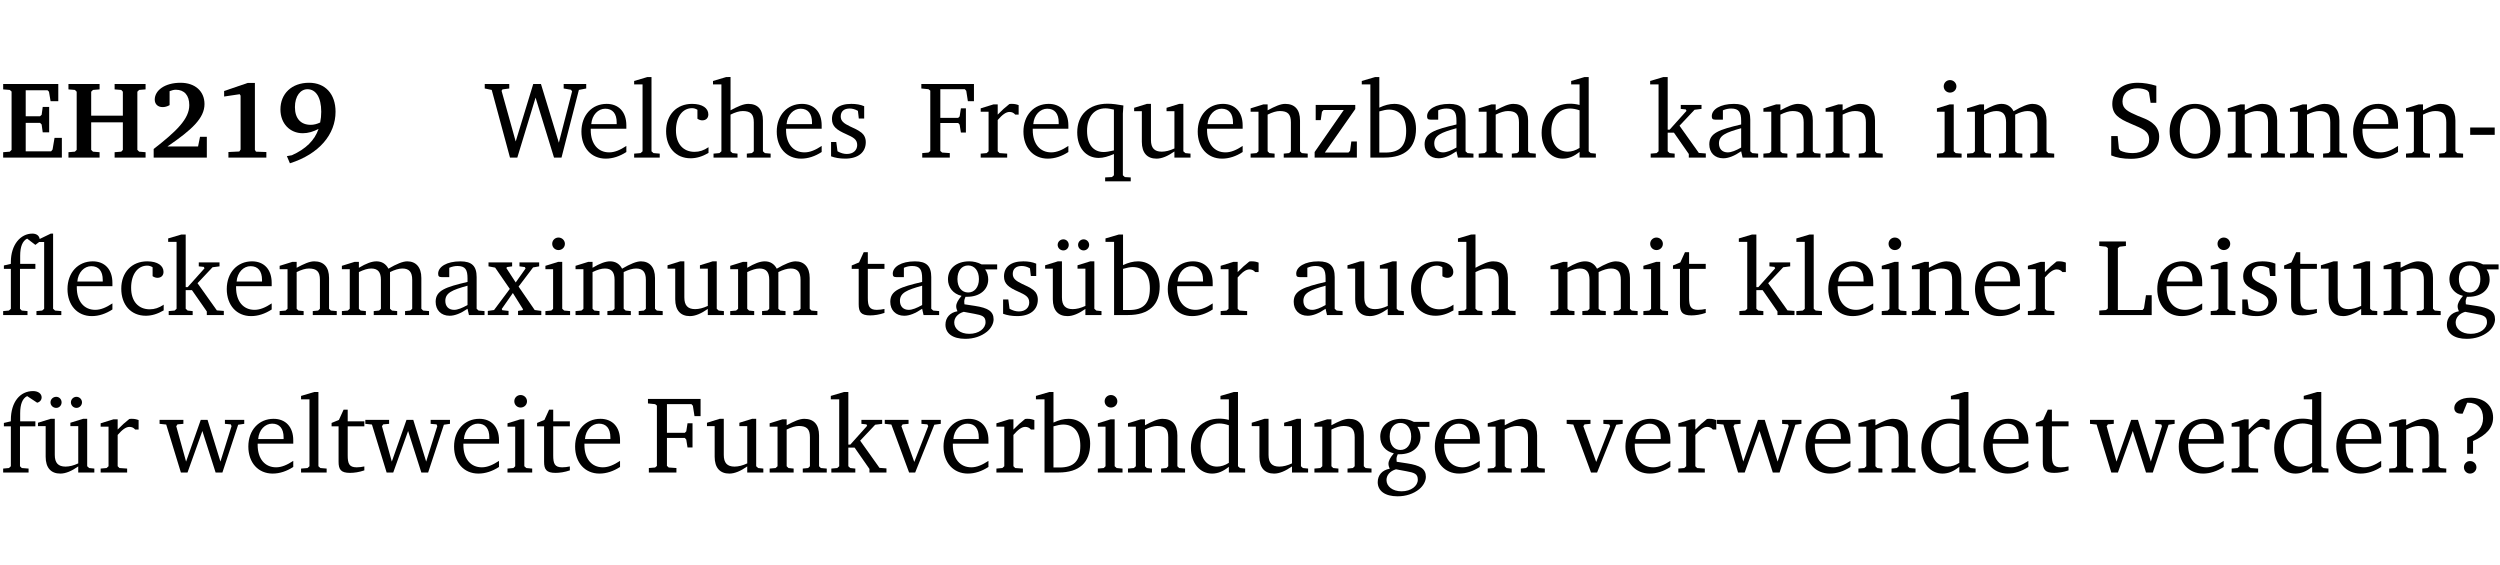 <?xml version="1.0" encoding="UTF-8" standalone="no"?>
<svg
   width="218.27pt"
   height="49.334pt"
   viewBox="0 0 218.27 49.334"
   version="1.2"
   id="svg409"
   sodipodi:docname="9b3f460ed35c.pdf"
   xmlns:inkscape="http://www.inkscape.org/namespaces/inkscape"
   xmlns:sodipodi="http://sodipodi.sourceforge.net/DTD/sodipodi-0.dtd"
   xmlns:xlink="http://www.w3.org/1999/xlink"
   xmlns="http://www.w3.org/2000/svg"
   xmlns:svg="http://www.w3.org/2000/svg">
  <sodipodi:namedview
     id="namedview411"
     pagecolor="#ffffff"
     bordercolor="#000000"
     borderopacity="0.25"
     inkscape:showpageshadow="2"
     inkscape:pageopacity="0.0"
     inkscape:pagecheckerboard="0"
     inkscape:deskcolor="#d1d1d1"
     inkscape:document-units="pt" />
  <defs
     id="defs118">
    <g
       id="g116">
      <symbol
         overflow="visible"
         id="glyph0-0">
        <path
           style="stroke:none"
           d=""
           id="path2" />
      </symbol>
      <symbol
         overflow="visible"
         id="glyph0-1">
        <path
           style="stroke:none"
           d="m 0.281,0 h 5.125 V -1.719 H 4.766 l -0.172,1.016 -0.125,0.156 H 2.25 V -3.031 H 3.5 l 0.141,0.141 0.094,0.688 h 0.562 v -2.219 h -0.562 l -0.094,0.688 L 3.5,-3.609 H 2.25 V -5.875 h 1.906 l 0.125,0.125 0.141,0.828 H 5.094 v -1.5 h -4.812 v 0.469 l 0.578,0.047 0.156,0.141 v 5.094 l -0.156,0.156 -0.578,0.047 z m 0,0"
           id="path5" />
      </symbol>
      <symbol
         overflow="visible"
         id="glyph0-2">
        <path
           style="stroke:none"
           d="m 0.281,-6.422 v 0.469 L 0.844,-5.906 1,-5.75 v 5.078 l -0.156,0.156 -0.562,0.047 V 0 H 3 v -0.469 l -0.578,-0.047 -0.156,-0.156 v -2.406 H 5.031 v 2.406 L 4.891,-0.516 4.312,-0.469 V 0 h 2.703 v -0.469 l -0.562,-0.047 -0.156,-0.156 V -5.75 l 0.156,-0.156 0.562,-0.047 v -0.469 H 4.312 v 0.469 L 4.891,-5.906 5.031,-5.75 v 2.094 H 2.266 V -5.75 L 2.422,-5.906 3,-5.953 v -0.469 z m 0,0"
           id="path8" />
      </symbol>
      <symbol
         overflow="visible"
         id="glyph0-3">
        <path
           style="stroke:none"
           d="m 1.656,-0.969 c 2.125,-1.453 3.234,-2.469 3.234,-3.703 0,-1.109 -0.812,-1.859 -2.094,-1.859 -1.375,0 -2.25,0.672 -2.25,1.469 0,0.391 0.266,0.656 0.688,0.656 0.188,0 0.391,-0.047 0.609,-0.172 v -1.219 c 0.188,-0.078 0.375,-0.125 0.547,-0.125 0.734,0 1.172,0.484 1.172,1.344 0,1.188 -1.078,2.25 -3.109,3.828 V 0 H 5.094 V -1.812 H 4.5 l -0.172,0.844 z m 0,0"
           id="path11" />
      </symbol>
      <symbol
         overflow="visible"
         id="glyph0-4">
        <path
           style="stroke:none"
           d="m 3.109,-6.516 -2.062,0.703 v 0.484 l 1.359,-0.203 0.078,0.125 v 4.703 L 2.375,-0.531 1.422,-0.484 V 0 h 3.312 v -0.484 l -0.906,-0.031 -0.094,-0.156 v -5.844 z m 0,0"
           id="path14" />
      </symbol>
      <symbol
         overflow="visible"
         id="glyph0-5">
        <path
           style="stroke:none"
           d="m 3.875,-3.062 c -0.297,0.141 -0.562,0.203 -0.828,0.203 -0.859,0 -1.375,-0.547 -1.375,-1.547 0,-0.969 0.484,-1.562 1.094,-1.562 0.719,0 1.203,0.688 1.203,1.969 0,0.328 -0.031,0.641 -0.094,0.938 z M 1.234,0.5 c 2.562,-0.812 3.984,-2.531 3.984,-4.5 0,-1.562 -0.906,-2.531 -2.312,-2.531 -1.516,0 -2.5,0.953 -2.5,2.328 0,1.234 0.828,2.078 1.953,2.078 0.469,0 0.922,-0.141 1.375,-0.375 -0.344,1 -1.109,1.75 -2.328,2.297 L 0.969,-0.125 Z m 0,0"
           id="path17" />
      </symbol>
      <symbol
         overflow="visible"
         id="glyph1-0">
        <path
           style="stroke:none"
           d=""
           id="path20" />
      </symbol>
      <symbol
         overflow="visible"
         id="glyph1-1">
        <path
           style="stroke:none"
           d="M 2.203,0 H 2.844 L 4.438,-5.234 6.047,0 h 0.656 l 1.516,-5.906 0.641,-0.125 v -0.391 h -1.969 v 0.391 l 0.641,0.109 0.094,0.141 -1.156,4.484 -1.562,-5.125 H 4.234 l -1.531,5.016 -1.234,-4.422 0.078,-0.125 0.594,-0.078 V -6.422 H 0 v 0.391 l 0.609,0.125 z m 0,0"
           id="path23" />
      </symbol>
      <symbol
         overflow="visible"
         id="glyph1-2">
        <path
           style="stroke:none"
           d="m 4.281,-1.016 c -0.547,0.359 -1.016,0.562 -1.5,0.562 -0.969,0 -1.609,-0.734 -1.609,-1.953 0,-0.031 0,-0.078 0,-0.109 H 4.281 c 0,-0.109 0,-0.203 0,-0.297 0,-1.172 -0.672,-1.875 -1.719,-1.875 -1.281,0 -2.203,0.984 -2.203,2.422 0,1.406 0.859,2.359 2.125,2.359 0.609,0 1.219,-0.203 1.797,-0.578 z M 3.438,-2.922 H 1.219 c 0.062,-0.812 0.609,-1.344 1.219,-1.344 0.641,0 1,0.422 1,1.203 0,0.047 0,0.094 0,0.141 z m 0,0"
           id="path26" />
      </symbol>
      <symbol
         overflow="visible"
         id="glyph1-3">
        <path
           style="stroke:none"
           d="M 0.266,0 H 2.5 V -0.344 L 1.953,-0.391 1.781,-0.547 V -7.031 H 1.422 l -1.156,0.344 v 0.297 H 1 v 5.844 l -0.172,0.156 -0.562,0.047 z m 0,0"
           id="path29" />
      </symbol>
      <symbol
         overflow="visible"
         id="glyph1-4">
        <path
           style="stroke:none"
           d="m 4.062,-0.406 v -0.5 C 3.656,-0.625 3.266,-0.5 2.844,-0.5 c -0.984,0 -1.625,-0.688 -1.625,-1.875 0,-1.203 0.594,-1.938 1.406,-1.938 0.172,0 0.312,0.047 0.469,0.141 v 0.781 C 3.234,-3.297 3.375,-3.25 3.516,-3.25 c 0.328,0 0.531,-0.203 0.531,-0.516 C 4.047,-4.312 3.531,-4.688 2.625,-4.688 c -1.344,0 -2.266,0.953 -2.266,2.391 0,1.406 0.844,2.359 2.141,2.359 0.516,0 1.031,-0.156 1.562,-0.469 z m 0,0"
           id="path32" />
      </symbol>
      <symbol
         overflow="visible"
         id="glyph1-5">
        <path
           style="stroke:none"
           d="M 1.344,-7.031 0.188,-6.688 v 0.297 h 0.734 v 5.844 L 0.75,-0.391 0.234,-0.344 V 0 h 2.094 V -0.344 L 1.891,-0.391 1.719,-0.547 V -3.75 c 0.406,-0.203 0.766,-0.312 1.062,-0.312 0.703,0 0.969,0.281 0.969,0.984 v 2.531 l -0.172,0.156 -0.438,0.047 V 0 H 5.219 v -0.344 l -0.5,-0.047 -0.172,-0.156 v -2.688 c 0,-0.969 -0.453,-1.453 -1.281,-1.453 -0.422,0 -0.906,0.219 -1.547,0.562 v -2.906 z m 0,0"
           id="path35" />
      </symbol>
      <symbol
         overflow="visible"
         id="glyph1-6">
        <path
           style="stroke:none"
           d="M 3.297,-4.484 C 2.969,-4.625 2.594,-4.688 2.172,-4.688 c -1.094,0 -1.688,0.484 -1.688,1.328 0,0.641 0.422,0.953 1.234,1.312 0.625,0.281 0.969,0.453 0.969,0.953 0,0.453 -0.344,0.781 -0.906,0.781 -0.266,0 -0.531,-0.078 -0.812,-0.234 l -0.109,-0.812 H 0.406 v 1.25 c 0.328,0.125 0.75,0.203 1.234,0.203 1.125,0 1.797,-0.547 1.797,-1.438 0,-0.359 -0.141,-0.641 -0.375,-0.828 -0.312,-0.25 -0.672,-0.391 -1,-0.547 C 1.516,-2.984 1.25,-3.188 1.25,-3.594 c 0,-0.438 0.281,-0.688 0.781,-0.688 0.234,0 0.469,0.062 0.719,0.203 l 0.078,0.672 h 0.469 z m 0,0"
           id="path38" />
      </symbol>
      <symbol
         overflow="visible"
         id="glyph1-7">
        <path
           style="stroke:none"
           d="M 0.312,0 H 2.719 V -0.391 L 2.047,-0.438 1.891,-0.578 v -2.438 h 1.562 L 3.578,-2.875 3.688,-2.188 H 4.125 V -4.297 H 3.688 l -0.109,0.703 -0.125,0.125 h -1.562 v -2.5 H 4.031 l 0.125,0.141 0.141,0.906 h 0.531 v -1.5 h -4.594 v 0.391 l 0.625,0.062 0.156,0.125 v 5.266 L 0.859,-0.438 0.312,-0.391 Z m 0,0"
           id="path41" />
      </symbol>
      <symbol
         overflow="visible"
         id="glyph1-8">
        <path
           style="stroke:none"
           d="m 0.281,0 h 2.312 V -0.344 L 1.922,-0.391 1.766,-0.547 V -3.281 c 0.391,-0.453 0.719,-0.703 1.031,-0.703 0.203,0 0.375,0.078 0.5,0.234 H 3.594 V -4.578 C 3.391,-4.656 3.219,-4.688 3.016,-4.688 c -0.078,0 -0.156,0 -0.234,0.016 C 2.438,-4.406 2.094,-4.094 1.766,-3.75 v -0.891 h -0.375 L 0.281,-4.297 V -4 h 0.688 v 3.453 L 0.797,-0.391 0.281,-0.344 Z m 0,0"
           id="path44" />
      </symbol>
      <symbol
         overflow="visible"
         id="glyph1-9">
        <path
           style="stroke:none"
           d="m 4.391,-4.547 c -0.516,-0.094 -0.969,-0.156 -1.375,-0.156 -1.641,0 -2.656,0.969 -2.656,2.5 0,1.359 0.766,2.234 1.875,2.234 0.406,0 0.828,-0.125 1.328,-0.344 v 1.859 l -0.172,0.156 -0.594,0.031 v 0.344 H 5.031 V 1.734 L 4.516,1.703 4.344,1.547 V -3.844 c 0,-0.094 0.031,-0.328 0.047,-0.703 z M 3.562,-4.188 v 3.562 c -0.391,0.094 -0.672,0.141 -0.891,0.141 -0.906,0 -1.453,-0.656 -1.453,-1.844 0,-1.234 0.625,-1.969 1.609,-1.969 0.203,0 0.438,0.047 0.734,0.109 z m 0,0"
           id="path47" />
      </symbol>
      <symbol
         overflow="visible"
         id="glyph1-10">
        <path
           style="stroke:none"
           d="M 1.359,-4.688 0.25,-4.344 v 0.297 H 0.922 V -1.375 c 0,0.969 0.469,1.469 1.281,1.469 0.469,0 0.984,-0.219 1.562,-0.625 V 0 h 1.406 V -0.344 L 4.719,-0.391 4.547,-0.547 V -4.688 H 4.188 l -1.109,0.344 v 0.297 h 0.688 v 3.25 C 3.359,-0.609 3,-0.516 2.656,-0.516 c -0.641,0 -0.938,-0.328 -0.938,-1.016 V -4.688 Z m 0,0"
           id="path50" />
      </symbol>
      <symbol
         overflow="visible"
         id="glyph1-11">
        <path
           style="stroke:none"
           d="M 0.281,0 H 2.375 V -0.344 L 1.922,-0.391 1.766,-0.547 V -3.75 c 0.406,-0.203 0.766,-0.312 1.062,-0.312 0.703,0 0.969,0.281 0.969,0.984 v 2.531 l -0.156,0.156 -0.469,0.047 V 0 h 2.094 V -0.344 L 4.75,-0.391 4.594,-0.547 v -2.688 c 0,-0.969 -0.469,-1.453 -1.297,-1.453 -0.406,0 -0.891,0.219 -1.531,0.562 v -0.516 h -0.375 L 0.281,-4.297 V -4 h 0.688 v 3.453 L 0.797,-0.391 0.281,-0.344 Z m 0,0"
           id="path53" />
      </symbol>
      <symbol
         overflow="visible"
         id="glyph1-12">
        <path
           style="stroke:none"
           d="M 0.438,0 H 4.125 V -1.406 H 3.641 L 3.531,-0.594 3.391,-0.438 h -2.062 l 2.656,-3.797 V -4.594 H 0.531 v 1.328 h 0.438 L 1.078,-4 1.219,-4.156 H 2.984 L 0.438,-0.484 Z m 0,0"
           id="path56" />
      </symbol>
      <symbol
         overflow="visible"
         id="glyph1-13">
        <path
           style="stroke:none"
           d="M 1.25,-7.031 0.078,-6.688 v 0.297 h 0.75 V 0 h 1.219 C 3.875,0 4.812,-0.875 4.812,-2.516 4.812,-3.812 4.047,-4.688 2.922,-4.688 c -0.422,0 -0.844,0.109 -1.312,0.328 V -7.031 Z M 1.609,-0.438 V -4.031 C 1.938,-4.125 2.219,-4.188 2.453,-4.188 c 0.953,0 1.5,0.656 1.5,1.859 0,1.312 -0.562,1.891 -1.812,1.891 -0.047,0 -0.234,0 -0.531,0 z m 0,0"
           id="path59" />
      </symbol>
      <symbol
         overflow="visible"
         id="glyph1-14">
        <path
           style="stroke:none"
           d="M 3.188,-0.547 3.312,0 H 4.672 V -0.344 L 4.156,-0.391 3.984,-0.547 V -3.312 c 0,-0.969 -0.422,-1.375 -1.422,-1.375 -1.203,0 -1.938,0.484 -1.938,1.078 0,0.219 0.078,0.297 0.297,0.297 H 1.594 V -4.125 c 0.25,-0.109 0.484,-0.156 0.719,-0.156 0.688,0 0.875,0.328 0.875,1.078 v 0.312 C 1.281,-2.438 0.406,-2.156 0.406,-1.156 c 0,0.719 0.469,1.219 1.219,1.219 0.453,0 0.969,-0.203 1.562,-0.609 z m 0,-0.328 C 2.719,-0.609 2.328,-0.453 2.016,-0.453 1.531,-0.453 1.25,-0.766 1.25,-1.234 1.25,-1.938 1.844,-2.188 3.188,-2.562 Z m 0,0"
           id="path62" />
      </symbol>
      <symbol
         overflow="visible"
         id="glyph1-15">
        <path
           style="stroke:none"
           d="M 3.656,-6.391 V -4.594 C 3.359,-4.672 3.078,-4.703 2.812,-4.703 c -1.453,0 -2.469,1.016 -2.469,2.547 0,1.344 0.797,2.25 1.844,2.25 0.531,0 0.984,-0.203 1.469,-0.594 V 0 H 5.078 V -0.344 L 4.625,-0.391 4.453,-0.547 V -7.031 H 4.094 L 2.922,-6.688 v 0.297 z m 0,5.547 C 3.312,-0.625 2.969,-0.516 2.625,-0.516 c -0.859,0 -1.438,-0.672 -1.438,-1.797 0,-1.203 0.672,-1.969 1.641,-1.969 0.219,0 0.516,0.047 0.828,0.156 z m 0,0"
           id="path65" />
      </symbol>
      <symbol
         overflow="visible"
         id="glyph1-16">
        <path
           style="stroke:none"
           d="m 0.234,0 h 2.094 v -0.344 l -0.438,-0.047 -0.172,-0.156 v -1.625 H 2.266 L 3.562,-0.312 V 0 H 5.047 V -0.359 L 4.438,-0.406 2.75,-2.781 4.062,-4.172 4.672,-4.25 v -0.344 h -1.812 V -4.25 l 0.438,0.047 0.062,0.125 -1.469,1.641 H 1.719 v -4.594 h -0.375 L 0.188,-6.688 v 0.297 h 0.734 v 5.844 L 0.75,-0.391 0.234,-0.344 Z m 0,0"
           id="path68" />
      </symbol>
      <symbol
         overflow="visible"
         id="glyph1-17">
        <path
           style="stroke:none"
           d="m 1.469,-6.766 c -0.297,0 -0.547,0.234 -0.547,0.547 0,0.312 0.25,0.547 0.547,0.547 0.312,0 0.562,-0.234 0.562,-0.547 0,-0.297 -0.25,-0.547 -0.562,-0.547 z m -0.031,2.125 -1.109,0.344 V -4 H 1 v 3.453 L 0.844,-0.391 0.328,-0.344 V 0 h 2.156 V -0.344 L 1.969,-0.391 1.797,-0.547 v -4.094 z m 0,0"
           id="path71" />
      </symbol>
      <symbol
         overflow="visible"
         id="glyph1-18">
        <path
           style="stroke:none"
           d="M 4.344,-4.047 C 4.125,-4.469 3.766,-4.688 3.297,-4.688 c -0.406,0 -0.906,0.188 -1.531,0.562 v -0.516 h -0.375 L 0.281,-4.297 V -4 h 0.688 v 3.453 L 0.797,-0.391 0.281,-0.344 V 0 H 2.375 V -0.344 L 1.922,-0.391 1.766,-0.547 V -3.75 C 2.188,-3.953 2.531,-4.062 2.844,-4.062 c 0.578,0 0.844,0.312 0.844,0.984 v 2.531 L 3.531,-0.391 3.062,-0.344 V 0 H 5.109 V -0.344 L 4.656,-0.391 4.484,-0.547 V -3.75 c 0.406,-0.203 0.781,-0.312 1.078,-0.312 0.594,0 0.859,0.312 0.859,0.984 v 2.531 L 6.25,-0.391 5.797,-0.344 V 0 h 2.094 V -0.344 L 7.375,-0.391 7.219,-0.547 v -2.688 c 0,-0.953 -0.484,-1.453 -1.234,-1.453 -0.375,0 -0.922,0.219 -1.641,0.641 z m 0,0"
           id="path74" />
      </symbol>
      <symbol
         overflow="visible"
         id="glyph1-19">
        <path
           style="stroke:none"
           d="m 0.578,-0.188 c 0.438,0.188 1.031,0.297 1.719,0.297 1.531,0 2.469,-0.781 2.469,-1.922 0,-0.422 -0.141,-0.766 -0.422,-1.047 -0.438,-0.438 -0.953,-0.578 -1.438,-0.781 -0.875,-0.375 -1.344,-0.609 -1.344,-1.25 0,-0.703 0.5,-1.156 1.312,-1.156 0.328,0 0.609,0.062 0.859,0.188 L 3.875,-5.688 4.016,-4.781 h 0.5 V -6.266 C 3.953,-6.438 3.406,-6.531 2.891,-6.531 c -1.359,0 -2.219,0.75 -2.219,1.844 0,0.922 0.562,1.281 1.625,1.734 1.047,0.453 1.594,0.625 1.594,1.406 0,0.672 -0.516,1.156 -1.438,1.156 -0.438,0 -0.797,-0.078 -1.078,-0.219 L 1.25,-0.781 1.141,-1.875 h -0.562 z m 0,0"
           id="path77" />
      </symbol>
      <symbol
         overflow="visible"
         id="glyph1-20">
        <path
           style="stroke:none"
           d="m 2.578,-4.688 c -1.297,0 -2.219,0.953 -2.219,2.391 0,1.406 0.938,2.391 2.219,2.391 1.281,0 2.219,-0.984 2.219,-2.391 0,-1.422 -0.938,-2.391 -2.219,-2.391 z m 0,0.406 c 0.766,0 1.328,0.75 1.328,1.984 0,1.234 -0.562,1.969 -1.328,1.969 -0.766,0 -1.328,-0.75 -1.328,-1.969 0,-1.25 0.547,-1.984 1.328,-1.984 z m 0,0"
           id="path80" />
      </symbol>
      <symbol
         overflow="visible"
         id="glyph1-21">
        <path
           style="stroke:none"
           d="m 0.453,-2.625 v 0.641 H 2.594 V -2.625 Z m 0,0"
           id="path83" />
      </symbol>
      <symbol
         overflow="visible"
         id="glyph1-22">
        <path
           style="stroke:none"
           d="m 4.438,-7.109 -0.969,0.469 C 3.422,-6.938 3.188,-7.109 2.828,-7.109 c -1.016,0 -1.875,0.953 -1.875,2.484 0,0.047 0,0.109 0,0.156 L 0.344,-4.328 v 0.297 h 0.609 v 3.484 l -0.172,0.156 -0.5,0.047 V 0 h 2.125 v -0.344 l -0.5,-0.047 L 1.75,-0.547 V -4.031 h 1.344 v -0.438 H 1.766 v -0.703 c 0,-0.797 0.203,-1.297 0.609,-1.5 L 3.094,-6.125 3.422,-6.375 h 0.438 v 5.828 l -0.172,0.156 -0.5,0.047 V 0 H 5.359 V -0.344 L 4.812,-0.391 4.641,-0.547 v -6.562 z m 0,0"
           id="path86" />
      </symbol>
      <symbol
         overflow="visible"
         id="glyph1-23">
        <path
           style="stroke:none"
           d="M 0.172,-4.594 V -4.25 L 0.75,-4.141 2.031,-2.281 0.656,-0.438 0.109,-0.359 V 0 h 1.812 V -0.359 L 1.375,-0.422 1.328,-0.531 2.297,-1.922 3.188,-0.5 3.141,-0.422 2.75,-0.359 V 0 H 4.781 V -0.359 L 4.203,-0.438 2.797,-2.484 4.062,-4.156 4.594,-4.25 V -4.594 H 2.875 V -4.25 l 0.469,0.062 0.062,0.125 -0.859,1.219 -0.812,-1.25 L 1.781,-4.188 2.234,-4.25 v -0.344 z m 0,0"
           id="path89" />
      </symbol>
      <symbol
         overflow="visible"
         id="glyph1-24">
        <path
           style="stroke:none"
           d="m 0.844,-4.031 v 3.094 c 0,0.672 0.203,0.969 1,0.969 0.359,0 0.797,-0.062 1.25,-0.219 v -0.344 c -0.219,0.047 -0.438,0.078 -0.672,0.078 -0.656,0 -0.781,-0.328 -0.781,-1.047 V -4.031 H 3.094 v -0.438 H 1.641 V -5.484 H 1.281 L 0.875,-4.594 0.234,-4.328 v 0.297 z m 0,0"
           id="path92" />
      </symbol>
      <symbol
         overflow="visible"
         id="glyph1-25">
        <path
           style="stroke:none"
           d="M 3.531,-4.422 C 3.172,-4.609 2.812,-4.688 2.453,-4.688 c -1.141,0 -1.859,0.641 -1.859,1.562 0,0.719 0.453,1.281 1.188,1.453 -0.312,0.359 -0.469,0.656 -0.469,0.906 0,0.156 0.047,0.297 0.109,0.438 C 0.766,-0.219 0.375,0.234 0.375,0.844 0.375,1.609 1.016,2.078 2.109,2.078 2.844,2.078 3.5,1.859 4,1.453 4.375,1.141 4.578,0.734 4.578,0.375 c 0,-0.703 -0.5,-1 -1.625,-1.172 L 2.031,-0.938 c 0,-0.109 -0.016,-0.188 -0.016,-0.234 0,-0.141 0.047,-0.297 0.109,-0.422 0.062,0 0.109,0 0.156,0 1.109,0 1.828,-0.641 1.828,-1.5 0,-0.328 -0.078,-0.609 -0.266,-0.891 h 1.047 v -0.438 z m -1.172,0.094 c 0.547,0 0.938,0.453 0.938,1.188 0,0.719 -0.391,1.172 -0.938,1.172 -0.562,0 -0.938,-0.453 -0.938,-1.172 0,-0.734 0.375,-1.188 0.938,-1.188 z M 1.969,-0.281 2.891,-0.109 C 3.562,0.016 3.875,0.109 3.875,0.625 c 0,0.547 -0.578,1.016 -1.422,1.016 -0.797,0 -1.312,-0.438 -1.312,-0.984 0,-0.422 0.297,-0.781 0.828,-0.938 z m 0,0"
           id="path95" />
      </symbol>
      <symbol
         overflow="visible"
         id="glyph1-26">
        <path
           style="stroke:none"
           d="M 1.359,-4.688 0.25,-4.344 v 0.297 H 0.922 V -1.375 c 0,0.969 0.469,1.469 1.281,1.469 0.469,0 0.984,-0.219 1.562,-0.625 V 0 h 1.406 V -0.344 L 4.719,-0.391 4.547,-0.547 V -4.688 H 4.188 l -1.109,0.344 v 0.297 h 0.688 v 3.25 C 3.359,-0.609 3,-0.516 2.656,-0.516 c -0.641,0 -0.938,-0.328 -0.938,-1.016 V -4.688 Z M 1.844,-6.609 c -0.281,0 -0.5,0.219 -0.5,0.484 0,0.266 0.219,0.484 0.5,0.484 0.266,0 0.469,-0.219 0.469,-0.484 0,-0.266 -0.203,-0.484 -0.469,-0.484 z m 1.766,0 c -0.266,0 -0.484,0.219 -0.484,0.484 0,0.266 0.219,0.484 0.484,0.484 0.266,0 0.484,-0.219 0.484,-0.484 0,-0.266 -0.219,-0.484 -0.484,-0.484 z m 0,0"
           id="path98" />
      </symbol>
      <symbol
         overflow="visible"
         id="glyph1-27">
        <path
           style="stroke:none"
           d="M 0.266,0 H 4.844 v -1.734 h -0.5 l -0.172,1.141 -0.125,0.156 h -2.156 v -5.406 l 0.156,-0.125 0.547,-0.062 V -6.422 H 0.266 v 0.391 l 0.594,0.062 0.156,0.125 v 5.266 l -0.156,0.141 -0.594,0.047 z m 0,0"
           id="path101" />
      </symbol>
      <symbol
         overflow="visible"
         id="glyph1-28">
        <path
           style="stroke:none"
           d="M 0.281,0 H 2.5 V -0.344 L 1.906,-0.391 1.75,-0.547 V -4.031 h 1.344 v -0.438 H 1.766 v -0.703 c 0,-0.797 0.203,-1.297 0.609,-1.5 L 3.25,-6.094 c 0.25,-0.062 0.391,-0.25 0.391,-0.469 0,-0.312 -0.297,-0.547 -0.75,-0.547 -1.125,0 -1.938,0.938 -1.938,2.531 0,0.031 0,0.062 0,0.109 L 0.344,-4.328 v 0.297 h 0.609 v 3.484 l -0.172,0.156 -0.5,0.047 z m 0,0"
           id="path104" />
      </symbol>
      <symbol
         overflow="visible"
         id="glyph1-29">
        <path
           style="stroke:none"
           d="M -0.016,-4.594 V -4.25 L 0.562,-4.188 1.844,0 H 2.422 L 3.719,-3.625 4.875,0 H 5.469 L 6.844,-4.172 7.375,-4.25 V -4.594 H 5.688 V -4.25 l 0.516,0.047 0.062,0.156 -0.969,3.094 -1.125,-3.641 H 3.578 L 2.297,-0.953 1.438,-4.047 1.547,-4.203 2.062,-4.25 v -0.344 z m 0,0"
           id="path107" />
      </symbol>
      <symbol
         overflow="visible"
         id="glyph1-30">
        <path
           style="stroke:none"
           d="M -0.047,-4.594 V -4.25 L 0.531,-4.188 2.078,0 h 0.531 L 4.281,-4.172 4.844,-4.25 V -4.594 H 3.156 V -4.25 l 0.516,0.047 0.078,0.156 -1.219,3.125 -1.125,-3.125 0.109,-0.156 L 2.031,-4.25 v -0.344 z m 0,0"
           id="path110" />
      </symbol>
      <symbol
         overflow="visible"
         id="glyph1-31">
        <path
           style="stroke:none"
           d="m 2.172,-2.75 c 1.172,-0.516 1.75,-1.156 1.75,-2.047 0,-1.031 -0.766,-1.734 -1.984,-1.734 -0.859,0 -1.406,0.406 -1.406,0.891 0,0.312 0.203,0.5 0.562,0.5 0.062,0 0.125,0 0.172,0 L 1.656,-6.094 c 0.031,0 0.031,0 0.062,0 0.844,0 1.328,0.5 1.328,1.344 0,0.797 -0.469,1.375 -1.391,1.719 v 1.391 H 2.172 Z M 1.906,-1 C 1.609,-1 1.375,-0.766 1.375,-0.453 c 0,0.297 0.234,0.547 0.531,0.547 0.312,0 0.562,-0.25 0.562,-0.547 C 2.469,-0.766 2.219,-1 1.906,-1 Z m 0,0"
           id="path113" />
      </symbol>
    </g>
  </defs>
  <g
     id="surface1"
     transform="translate(-46.777,-104.995)">
    <path
       style="fill:none;stroke:#000000;stroke-width:0.01;stroke-linecap:butt;stroke-linejoin:miter;stroke-miterlimit:10;stroke-opacity:0.01"
       d="M 3.4375e-4,-0.001 H 218.27"
       transform="matrix(1,0,0,-1,46.777,104.999)"
       id="path120" />
    <g
       style="fill:#000000;fill-opacity:1"
       id="g132">
      <use
         xlink:href="#glyph0-1"
         x="46.772"
         y="118.752"
         id="use122" />
      <use
         xlink:href="#glyph0-2"
         x="52.472"
         y="118.752"
         id="use124" />
      <use
         xlink:href="#glyph0-3"
         x="59.741"
         y="118.752"
         id="use126" />
      <use
         xlink:href="#glyph0-4"
         x="65.298"
         y="118.752"
         id="use128" />
      <use
         xlink:href="#glyph0-5"
         x="70.855"
         y="118.752"
         id="use130" />
    </g>
    <g
       style="fill:#000000;fill-opacity:1"
       id="g136">
      <use
         xlink:href="#glyph1-1"
         x="89.099"
         y="118.752"
         id="use134" />
    </g>
    <g
       style="fill:#000000;fill-opacity:1"
       id="g150">
      <use
         xlink:href="#glyph1-2"
         x="97.181"
         y="118.752"
         id="use138" />
      <use
         xlink:href="#glyph1-3"
         x="101.877"
         y="118.752"
         id="use140" />
      <use
         xlink:href="#glyph1-4"
         x="104.574"
         y="118.752"
         id="use142" />
      <use
         xlink:href="#glyph1-5"
         x="108.84"
         y="118.752"
         id="use144" />
      <use
         xlink:href="#glyph1-2"
         x="114.234"
         y="118.752"
         id="use146" />
      <use
         xlink:href="#glyph1-6"
         x="118.93"
         y="118.752"
         id="use148" />
    </g>
    <g
       style="fill:#000000;fill-opacity:1"
       id="g176">
      <use
         xlink:href="#glyph1-7"
         x="126.983"
         y="118.752"
         id="use152" />
      <use
         xlink:href="#glyph1-8"
         x="132.119"
         y="118.752"
         id="use154" />
      <use
         xlink:href="#glyph1-2"
         x="135.772"
         y="118.752"
         id="use156" />
      <use
         xlink:href="#glyph1-9"
         x="140.468"
         y="118.752"
         id="use158" />
      <use
         xlink:href="#glyph1-10"
         x="145.547"
         y="118.752"
         id="use160" />
      <use
         xlink:href="#glyph1-2"
         x="150.989"
         y="118.752"
         id="use162" />
      <use
         xlink:href="#glyph1-11"
         x="155.685"
         y="118.752"
         id="use164" />
      <use
         xlink:href="#glyph1-12"
         x="161.117"
         y="118.752"
         id="use166" />
      <use
         xlink:href="#glyph1-13"
         x="165.593"
         y="118.752"
         id="use168" />
      <use
         xlink:href="#glyph1-14"
         x="170.749"
         y="118.752"
         id="use170" />
      <use
         xlink:href="#glyph1-11"
         x="175.598"
         y="118.752"
         id="use172" />
      <use
         xlink:href="#glyph1-15"
         x="181.03"
         y="118.752"
         id="use174" />
    </g>
    <g
       style="fill:#000000;fill-opacity:1"
       id="g186">
      <use
         xlink:href="#glyph1-16"
         x="190.661"
         y="118.752"
         id="use178" />
      <use
         xlink:href="#glyph1-14"
         x="195.606"
         y="118.752"
         id="use180" />
      <use
         xlink:href="#glyph1-11"
         x="200.455"
         y="118.752"
         id="use182" />
      <use
         xlink:href="#glyph1-11"
         x="205.887"
         y="118.752"
         id="use184" />
    </g>
    <g
       style="fill:#000000;fill-opacity:1"
       id="g192">
      <use
         xlink:href="#glyph1-17"
         x="215.557"
         y="118.752"
         id="use188" />
      <use
         xlink:href="#glyph1-18"
         x="218.235"
         y="118.752"
         id="use190" />
    </g>
    <g
       style="fill:#000000;fill-opacity:1"
       id="g208">
      <use
         xlink:href="#glyph1-19"
         x="230.525"
         y="118.752"
         id="use194" />
      <use
         xlink:href="#glyph1-20"
         x="235.843"
         y="118.752"
         id="use196" />
      <use
         xlink:href="#glyph1-11"
         x="240.998"
         y="118.752"
         id="use198" />
      <use
         xlink:href="#glyph1-11"
         x="246.43"
         y="118.752"
         id="use200" />
      <use
         xlink:href="#glyph1-2"
         x="251.863"
         y="118.752"
         id="use202" />
      <use
         xlink:href="#glyph1-11"
         x="256.559"
         y="118.752"
         id="use204" />
      <use
         xlink:href="#glyph1-21"
         x="261.991"
         y="118.752"
         id="use206" />
    </g>
    <g
       style="fill:#000000;fill-opacity:1"
       id="g236">
      <use
         xlink:href="#glyph1-22"
         x="46.772"
         y="132.5"
         id="use210" />
      <use
         xlink:href="#glyph1-2"
         x="52.31"
         y="132.5"
         id="use212" />
      <use
         xlink:href="#glyph1-4"
         x="57.006"
         y="132.5"
         id="use214" />
      <use
         xlink:href="#glyph1-16"
         x="61.271"
         y="132.5"
         id="use216" />
      <use
         xlink:href="#glyph1-2"
         x="66.216"
         y="132.5"
         id="use218" />
      <use
         xlink:href="#glyph1-11"
         x="70.912"
         y="132.5"
         id="use220" />
      <use
         xlink:href="#glyph1-18"
         x="76.345"
         y="132.5"
         id="use222" />
      <use
         xlink:href="#glyph1-14"
         x="84.407"
         y="132.5"
         id="use224" />
      <use
         xlink:href="#glyph1-23"
         x="89.256"
         y="132.5"
         id="use226" />
      <use
         xlink:href="#glyph1-17"
         x="94.067"
         y="132.5"
         id="use228" />
      <use
         xlink:href="#glyph1-18"
         x="96.745"
         y="132.5"
         id="use230" />
      <use
         xlink:href="#glyph1-10"
         x="104.808"
         y="132.5"
         id="use232" />
      <use
         xlink:href="#glyph1-18"
         x="110.25"
         y="132.5"
         id="use234" />
    </g>
    <g
       style="fill:#000000;fill-opacity:1"
       id="g254">
      <use
         xlink:href="#glyph1-24"
         x="120.904"
         y="132.5"
         id="use238" />
      <use
         xlink:href="#glyph1-14"
         x="124.099"
         y="132.5"
         id="use240" />
      <use
         xlink:href="#glyph1-25"
         x="128.948"
         y="132.5"
         id="use242" />
      <use
         xlink:href="#glyph1-6"
         x="133.95"
         y="132.5"
         id="use244" />
      <use
         xlink:href="#glyph1-26"
         x="137.775"
         y="132.5"
         id="use246" />
      <use
         xlink:href="#glyph1-13"
         x="143.217"
         y="132.5"
         id="use248" />
      <use
         xlink:href="#glyph1-2"
         x="148.373"
         y="132.5"
         id="use250" />
      <use
         xlink:href="#glyph1-8"
         x="153.069"
         y="132.5"
         id="use252" />
    </g>
    <g
       style="fill:#000000;fill-opacity:1"
       id="g264">
      <use
         xlink:href="#glyph1-14"
         x="159.323"
         y="132.5"
         id="use256" />
      <use
         xlink:href="#glyph1-10"
         x="164.173"
         y="132.5"
         id="use258" />
      <use
         xlink:href="#glyph1-4"
         x="169.615"
         y="132.5"
         id="use260" />
      <use
         xlink:href="#glyph1-5"
         x="173.88"
         y="132.5"
         id="use262" />
    </g>
    <g
       style="fill:#000000;fill-opacity:1"
       id="g272">
      <use
         xlink:href="#glyph1-18"
         x="181.866"
         y="132.5"
         id="use266" />
      <use
         xlink:href="#glyph1-17"
         x="189.929"
         y="132.5"
         id="use268" />
      <use
         xlink:href="#glyph1-24"
         x="192.607"
         y="132.5"
         id="use270" />
    </g>
    <g
       style="fill:#000000;fill-opacity:1"
       id="g288">
      <use
         xlink:href="#glyph1-16"
         x="198.403"
         y="132.5"
         id="use274" />
      <use
         xlink:href="#glyph1-3"
         x="203.348"
         y="132.5"
         id="use276" />
      <use
         xlink:href="#glyph1-2"
         x="206.045"
         y="132.5"
         id="use278" />
      <use
         xlink:href="#glyph1-17"
         x="210.741"
         y="132.5"
         id="use280" />
      <use
         xlink:href="#glyph1-11"
         x="213.419"
         y="132.5"
         id="use282" />
      <use
         xlink:href="#glyph1-2"
         x="218.851"
         y="132.5"
         id="use284" />
      <use
         xlink:href="#glyph1-8"
         x="223.547"
         y="132.5"
         id="use286" />
    </g>
    <g
       style="fill:#000000;fill-opacity:1"
       id="g306">
      <use
         xlink:href="#glyph1-27"
         x="229.793"
         y="132.5"
         id="use290" />
      <use
         xlink:href="#glyph1-2"
         x="234.766"
         y="132.5"
         id="use292" />
      <use
         xlink:href="#glyph1-17"
         x="239.462"
         y="132.5"
         id="use294" />
      <use
         xlink:href="#glyph1-6"
         x="242.14"
         y="132.5"
         id="use296" />
      <use
         xlink:href="#glyph1-24"
         x="245.966"
         y="132.5"
         id="use298" />
      <use
         xlink:href="#glyph1-10"
         x="249.16"
         y="132.5"
         id="use300" />
      <use
         xlink:href="#glyph1-11"
         x="254.602"
         y="132.5"
         id="use302" />
      <use
         xlink:href="#glyph1-25"
         x="260.035"
         y="132.5"
         id="use304" />
    </g>
    <g
       style="fill:#000000;fill-opacity:1"
       id="g314">
      <use
         xlink:href="#glyph1-28"
         x="46.772"
         y="146.249"
         id="use308" />
      <use
         xlink:href="#glyph1-26"
         x="49.842"
         y="146.249"
         id="use310" />
      <use
         xlink:href="#glyph1-8"
         x="55.284"
         y="146.249"
         id="use312" />
    </g>
    <g
       style="fill:#000000;fill-opacity:1"
       id="g334">
      <use
         xlink:href="#glyph1-29"
         x="60.726"
         y="146.249"
         id="use316" />
      <use
         xlink:href="#glyph1-2"
         x="68.1"
         y="146.249"
         id="use318" />
      <use
         xlink:href="#glyph1-3"
         x="72.796"
         y="146.249"
         id="use320" />
      <use
         xlink:href="#glyph1-24"
         x="75.493"
         y="146.249"
         id="use322" />
      <use
         xlink:href="#glyph1-29"
         x="78.688"
         y="146.249"
         id="use324" />
      <use
         xlink:href="#glyph1-2"
         x="86.062"
         y="146.249"
         id="use326" />
      <use
         xlink:href="#glyph1-17"
         x="90.758"
         y="146.249"
         id="use328" />
      <use
         xlink:href="#glyph1-24"
         x="93.436"
         y="146.249"
         id="use330" />
      <use
         xlink:href="#glyph1-2"
         x="96.63"
         y="146.249"
         id="use332" />
    </g>
    <g
       style="fill:#000000;fill-opacity:1"
       id="g368">
      <use
         xlink:href="#glyph1-7"
         x="103.115"
         y="146.249"
         id="use336" />
      <use
         xlink:href="#glyph1-10"
         x="108.251"
         y="146.249"
         id="use338" />
      <use
         xlink:href="#glyph1-11"
         x="113.693"
         y="146.249"
         id="use340" />
      <use
         xlink:href="#glyph1-16"
         x="119.125"
         y="146.249"
         id="use342" />
      <use
         xlink:href="#glyph1-30"
         x="124.07"
         y="146.249"
         id="use344" />
      <use
         xlink:href="#glyph1-2"
         x="128.795"
         y="146.249"
         id="use346" />
      <use
         xlink:href="#glyph1-8"
         x="133.491"
         y="146.249"
         id="use348" />
      <use
         xlink:href="#glyph1-13"
         x="137.144"
         y="146.249"
         id="use350" />
      <use
         xlink:href="#glyph1-17"
         x="142.299"
         y="146.249"
         id="use352" />
      <use
         xlink:href="#glyph1-11"
         x="144.977"
         y="146.249"
         id="use354" />
      <use
         xlink:href="#glyph1-15"
         x="150.41"
         y="146.249"
         id="use356" />
      <use
         xlink:href="#glyph1-10"
         x="155.813"
         y="146.249"
         id="use358" />
      <use
         xlink:href="#glyph1-11"
         x="161.255"
         y="146.249"
         id="use360" />
      <use
         xlink:href="#glyph1-25"
         x="166.688"
         y="146.249"
         id="use362" />
      <use
         xlink:href="#glyph1-2"
         x="171.69"
         y="146.249"
         id="use364" />
      <use
         xlink:href="#glyph1-11"
         x="176.386"
         y="146.249"
         id="use366" />
    </g>
    <g
       style="fill:#000000;fill-opacity:1"
       id="g388">
      <use
         xlink:href="#glyph1-30"
         x="183.607"
         y="146.249"
         id="use370" />
      <use
         xlink:href="#glyph1-2"
         x="188.332"
         y="146.249"
         id="use372" />
      <use
         xlink:href="#glyph1-8"
         x="193.028"
         y="146.249"
         id="use374" />
      <use
         xlink:href="#glyph1-29"
         x="196.681"
         y="146.249"
         id="use376" />
      <use
         xlink:href="#glyph1-2"
         x="204.055"
         y="146.249"
         id="use378" />
      <use
         xlink:href="#glyph1-11"
         x="208.751"
         y="146.249"
         id="use380" />
      <use
         xlink:href="#glyph1-15"
         x="214.184"
         y="146.249"
         id="use382" />
      <use
         xlink:href="#glyph1-2"
         x="219.588"
         y="146.249"
         id="use384" />
      <use
         xlink:href="#glyph1-24"
         x="224.284"
         y="146.249"
         id="use386" />
    </g>
    <g
       style="fill:#000000;fill-opacity:1"
       id="g404">
      <use
         xlink:href="#glyph1-29"
         x="229.266"
         y="146.249"
         id="use390" />
      <use
         xlink:href="#glyph1-2"
         x="236.641"
         y="146.249"
         id="use392" />
      <use
         xlink:href="#glyph1-8"
         x="241.337"
         y="146.249"
         id="use394" />
      <use
         xlink:href="#glyph1-15"
         x="244.99"
         y="146.249"
         id="use396" />
      <use
         xlink:href="#glyph1-2"
         x="250.394"
         y="146.249"
         id="use398" />
      <use
         xlink:href="#glyph1-11"
         x="255.09"
         y="146.249"
         id="use400" />
      <use
         xlink:href="#glyph1-31"
         x="260.522"
         y="146.249"
         id="use402" />
    </g>
    <path
       style="fill:none;stroke:#000000;stroke-width:0.01;stroke-linecap:butt;stroke-linejoin:miter;stroke-miterlimit:10;stroke-opacity:0.01"
       d="M 3.4375e-4,-0.001 H 218.27"
       transform="matrix(1,0,0,-1,46.777,154.323)"
       id="path406" />
  </g>
</svg>

